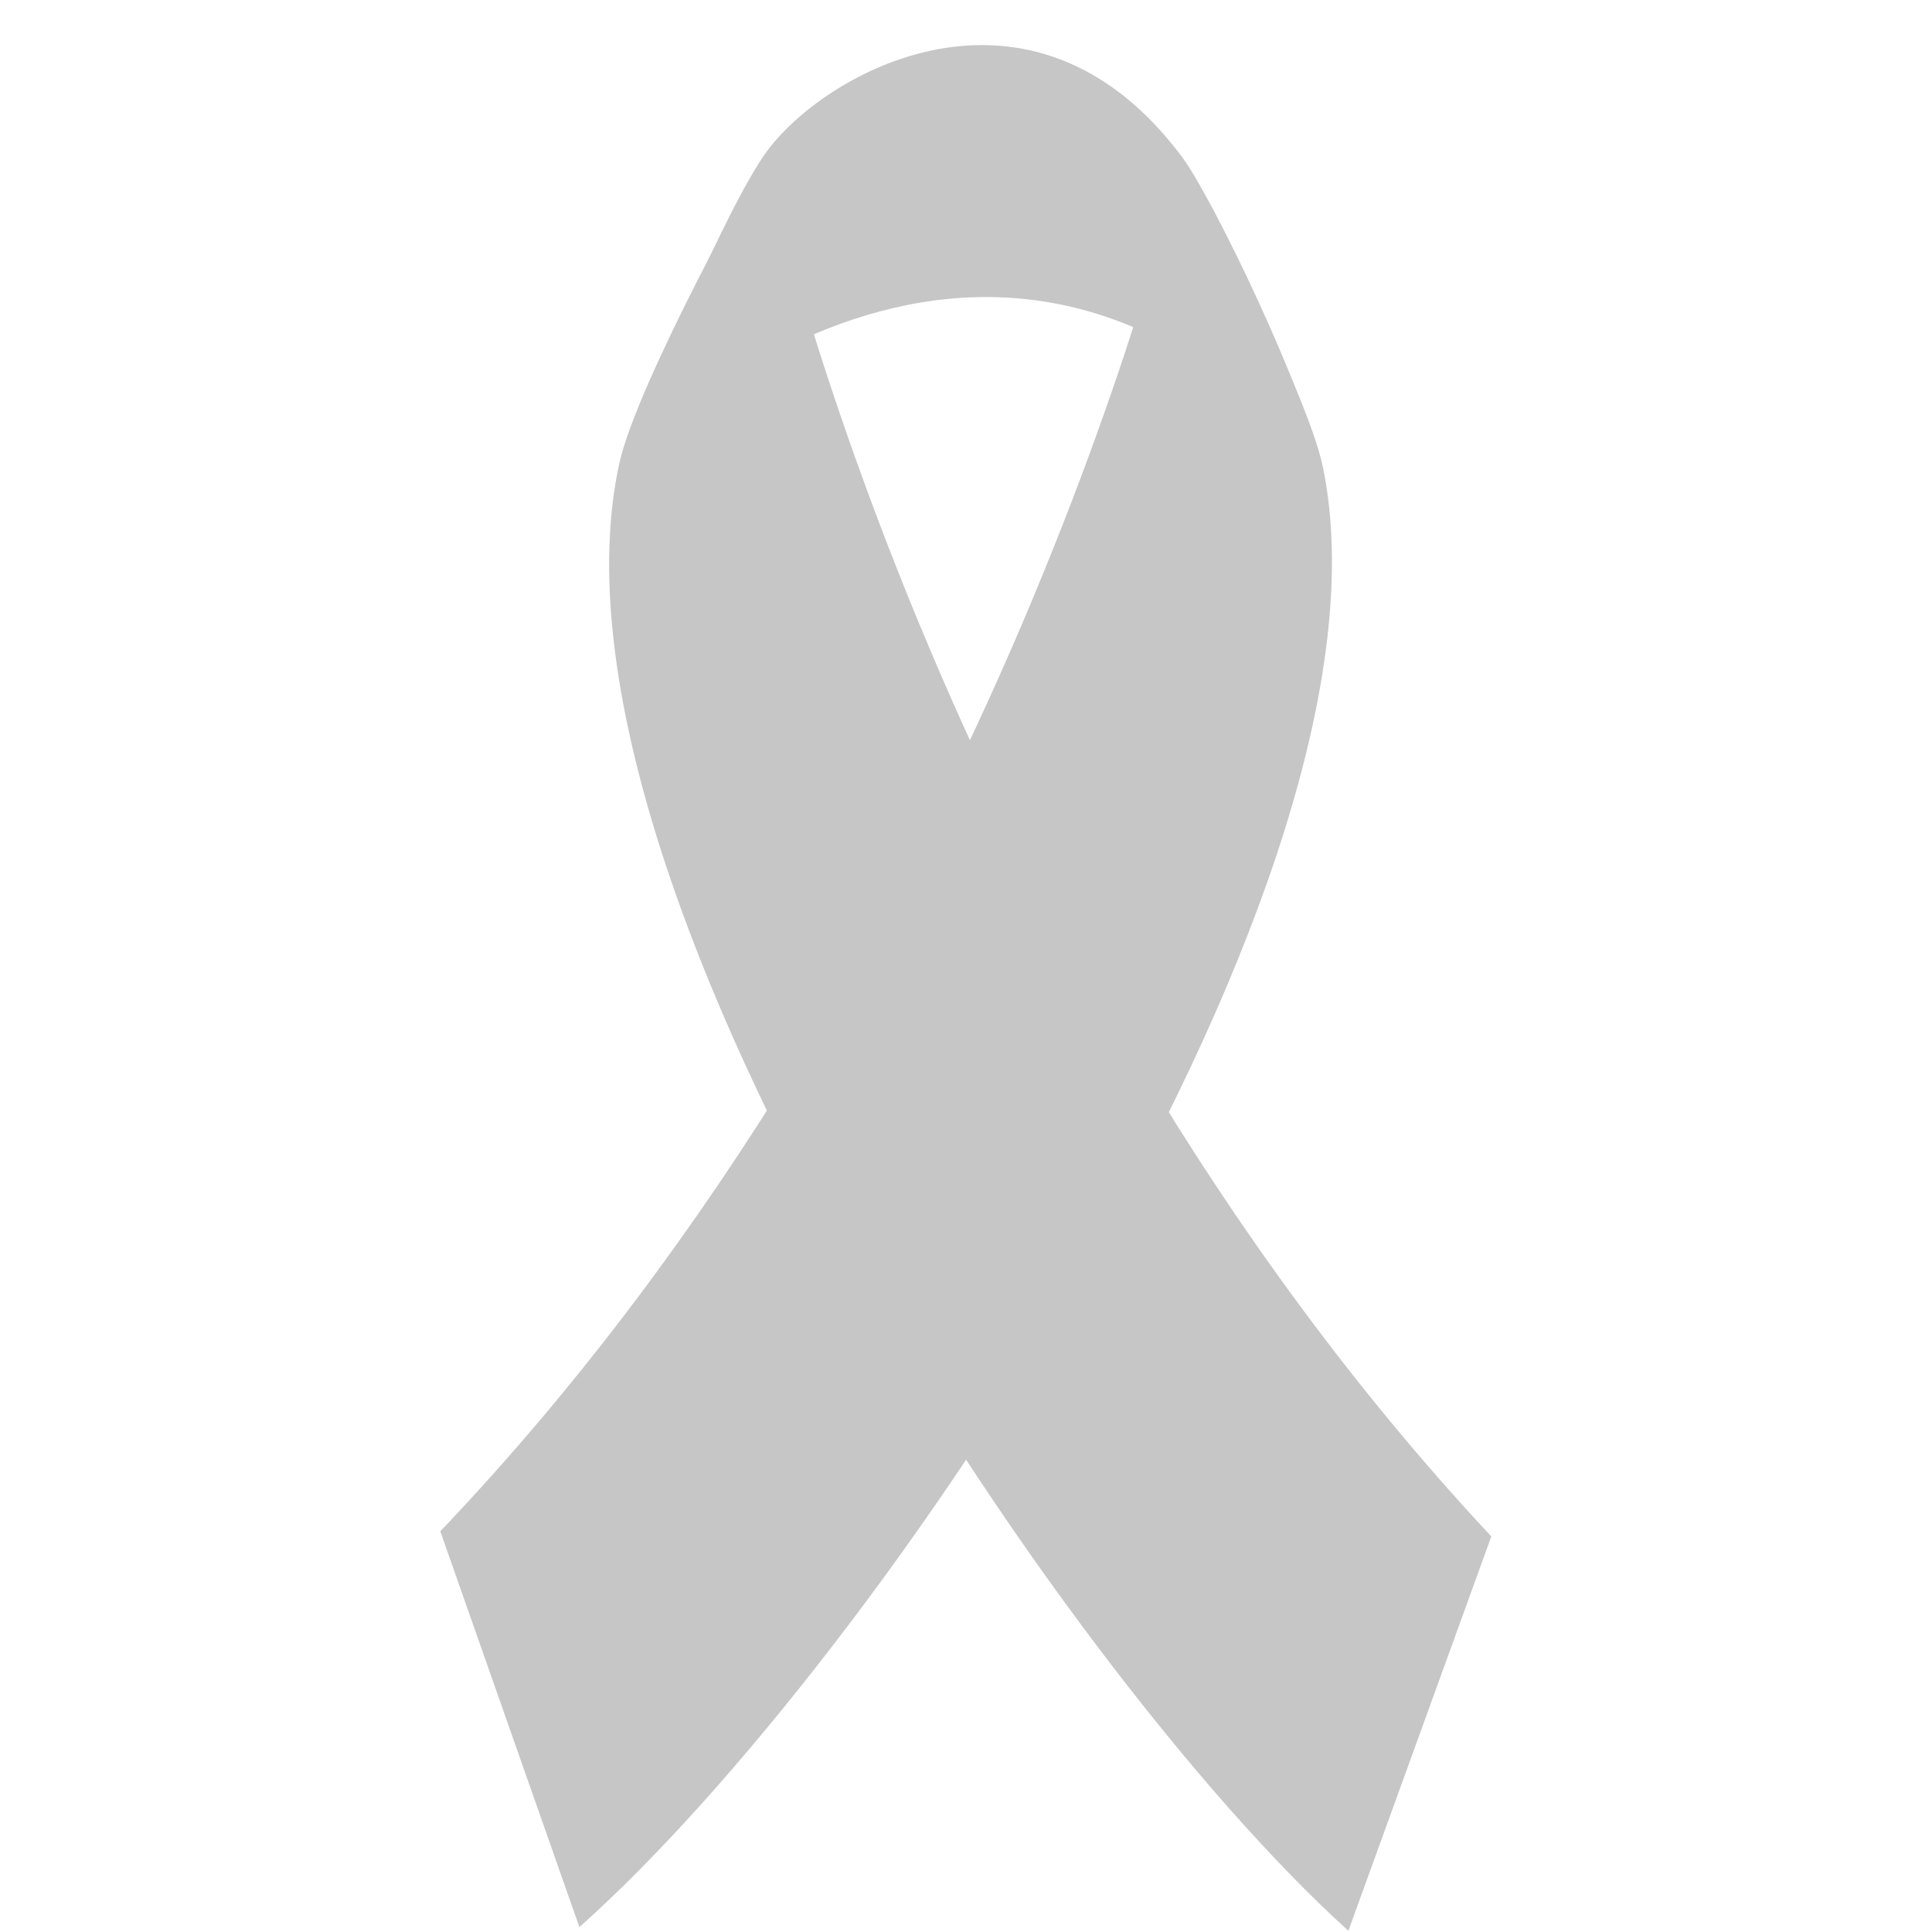 <svg xmlns="http://www.w3.org/2000/svg" xmlns:xlink="http://www.w3.org/1999/xlink" width="1080" zoomAndPan="magnify" viewBox="0 0 810 810" height="1080" preserveAspectRatio="xMidYMid meet" version="1.2"><defs><filter x="0%" y="0%" width="100%" filterUnits="objectBoundingBox" id="aa3eef88ef" height="100%"><feColorMatrix values="0 0 0 0 1 0 0 0 0 1 0 0 0 0 1 0 0 0 1 0" type="matrix" in="SourceGraphic"/></filter><clipPath id="bc6e611e22"><path d="M 1.656 48 L 376 48 L 376 791 L 1.656 791 Z M 1.656 48 "/></clipPath><clipPath id="bdca7e39ff"><path d="M 72 47 L 442.656 47 L 442.656 792.52 L 72 792.52 Z M 72 47 "/></clipPath><clipPath id="8fed16eb54"><rect x="0" width="444" y="0" height="793"/></clipPath></defs><g id="5e8cbea7d0"><g mask="url(#0022c87fc2)" transform="matrix(1,0,0,1,183,17)"><g clip-path="url(#8fed16eb54)"><g clip-rule="nonzero" clip-path="url(#bc6e611e22)"><path style=" stroke:none;fill-rule:nonzero;fill:#696969;fill-opacity:1;" d="M 312.551 48.77 C 312.551 48.77 364.523 144.227 371.672 178.996 C 406.934 350.699 185.281 679.57 59.91 790.934 L 1.594 625.004 C 238.535 376.234 312.551 48.77 312.551 48.77 Z M 312.551 48.77 "/></g><g clip-rule="nonzero" clip-path="url(#bdca7e39ff)"><path style=" stroke:none;fill-rule:nonzero;fill:#696969;fill-opacity:1;" d="M 442.242 627.172 L 382.312 792.5 C 258.031 679.965 39.387 348.848 76.59 177.527 C 84.102 142.852 137.465 47.934 137.465 47.934 C 137.465 47.934 207.766 376.094 442.242 627.172 Z M 442.242 627.172 "/></g><path style=" stroke:none;fill-rule:nonzero;fill:#696969;fill-opacity:1;" d="M 371.293 179.773 C 227.609 17.938 76.652 178.586 76.652 178.586 C 76.652 178.586 116.77 77.801 137.449 47.934 C 161.262 13.59 249.16 -36.105 312.551 48.77 C 325.531 66.164 364.445 147.262 371.293 179.773 Z M 371.293 179.773 "/></g><mask id="0022c87fc2"><g filter="url(#aa3eef88ef)"><rect x="0" width="810" y="0" height="810" style="fill:#000000;fill-opacity:0.38;stroke:none;"/></g></mask></g></g></svg>